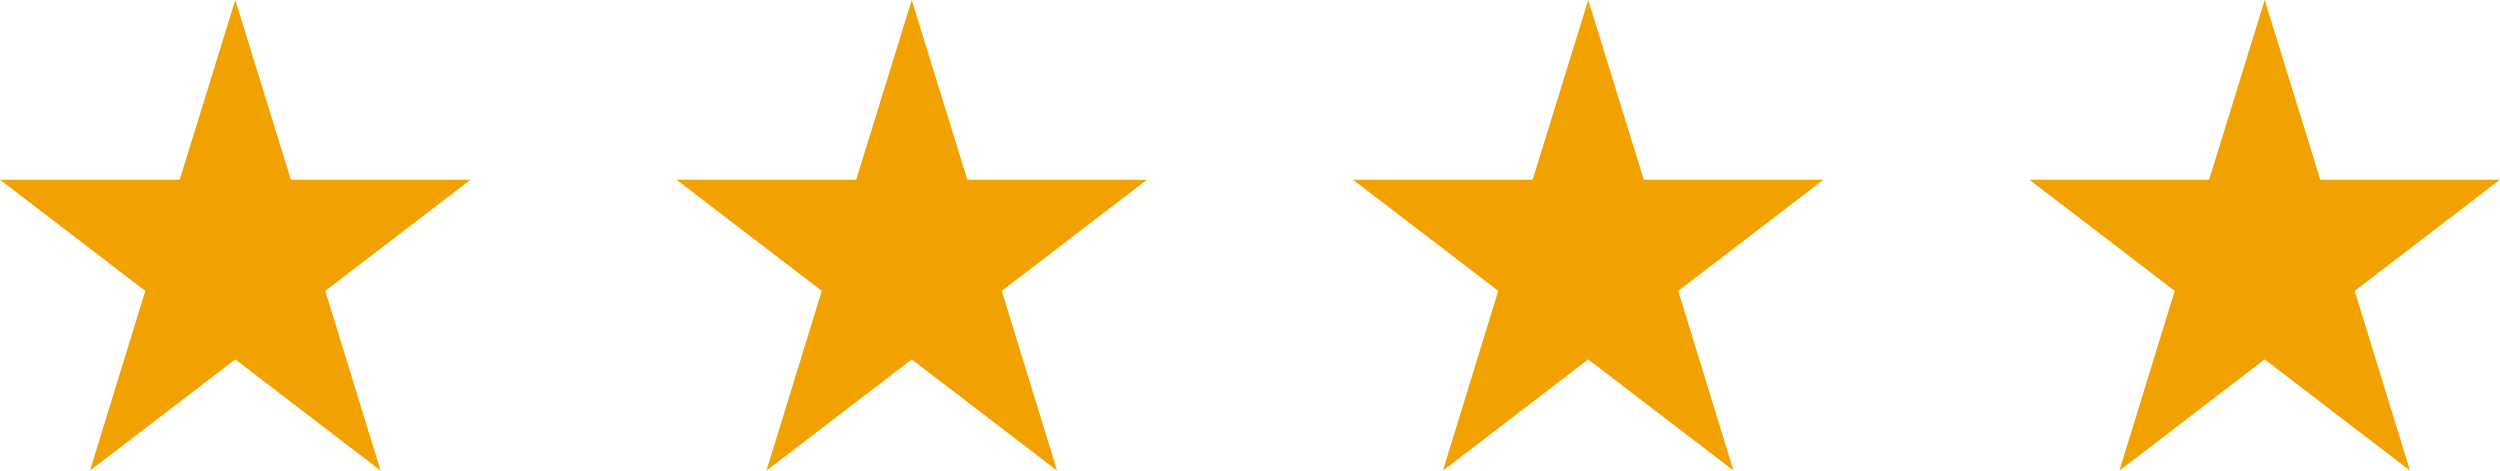 <svg xmlns="http://www.w3.org/2000/svg" xmlns:xlink="http://www.w3.org/1999/xlink" viewBox="0 0 85 16"><defs><style>.cls-1{fill:none;}.cls-2{clip-path:url(#clip-path);}.cls-3{fill:#f2a200;}</style><clipPath id="clip-path"><rect class="cls-1" width="114" height="16"/></clipPath></defs><g id="圖層_2" data-name="圖層 2"><g id="圖層_1-2" data-name="圖層 1"><g id="stars_distance" data-name="stars distance"><g class="cls-2"><g id="stars"><g id="star"><path id="Polygon_1" data-name="Polygon 1" class="cls-3" d="M8,0,9.89,6.11H16L11.06,9.89,12.94,16,8,12.22,3.06,16,4.94,9.89,0,6.11H6.11Z"/></g><g id="star-2"><path id="Polygon_1-2" data-name="Polygon 1-2" class="cls-3" d="M31,0l1.89,6.11H39L34.06,9.89,35.94,16,31,12.22,26.06,16l1.88-6.11L23,6.11h6.11Z"/></g><g id="star-3"><path id="Polygon_1-3" data-name="Polygon 1-3" class="cls-3" d="M54,0l1.89,6.11H62L57.06,9.89,58.94,16,54,12.22,49.06,16l1.88-6.11L46,6.11h6.11Z"/></g><g id="star-4"><path id="Polygon_1-4" data-name="Polygon 1-4" class="cls-3" d="M77,0l1.89,6.11H85L80.06,9.89,81.94,16,77,12.22,72.06,16l1.88-6.11L69,6.11h6.11Z"/></g></g></g></g></g></g></svg>